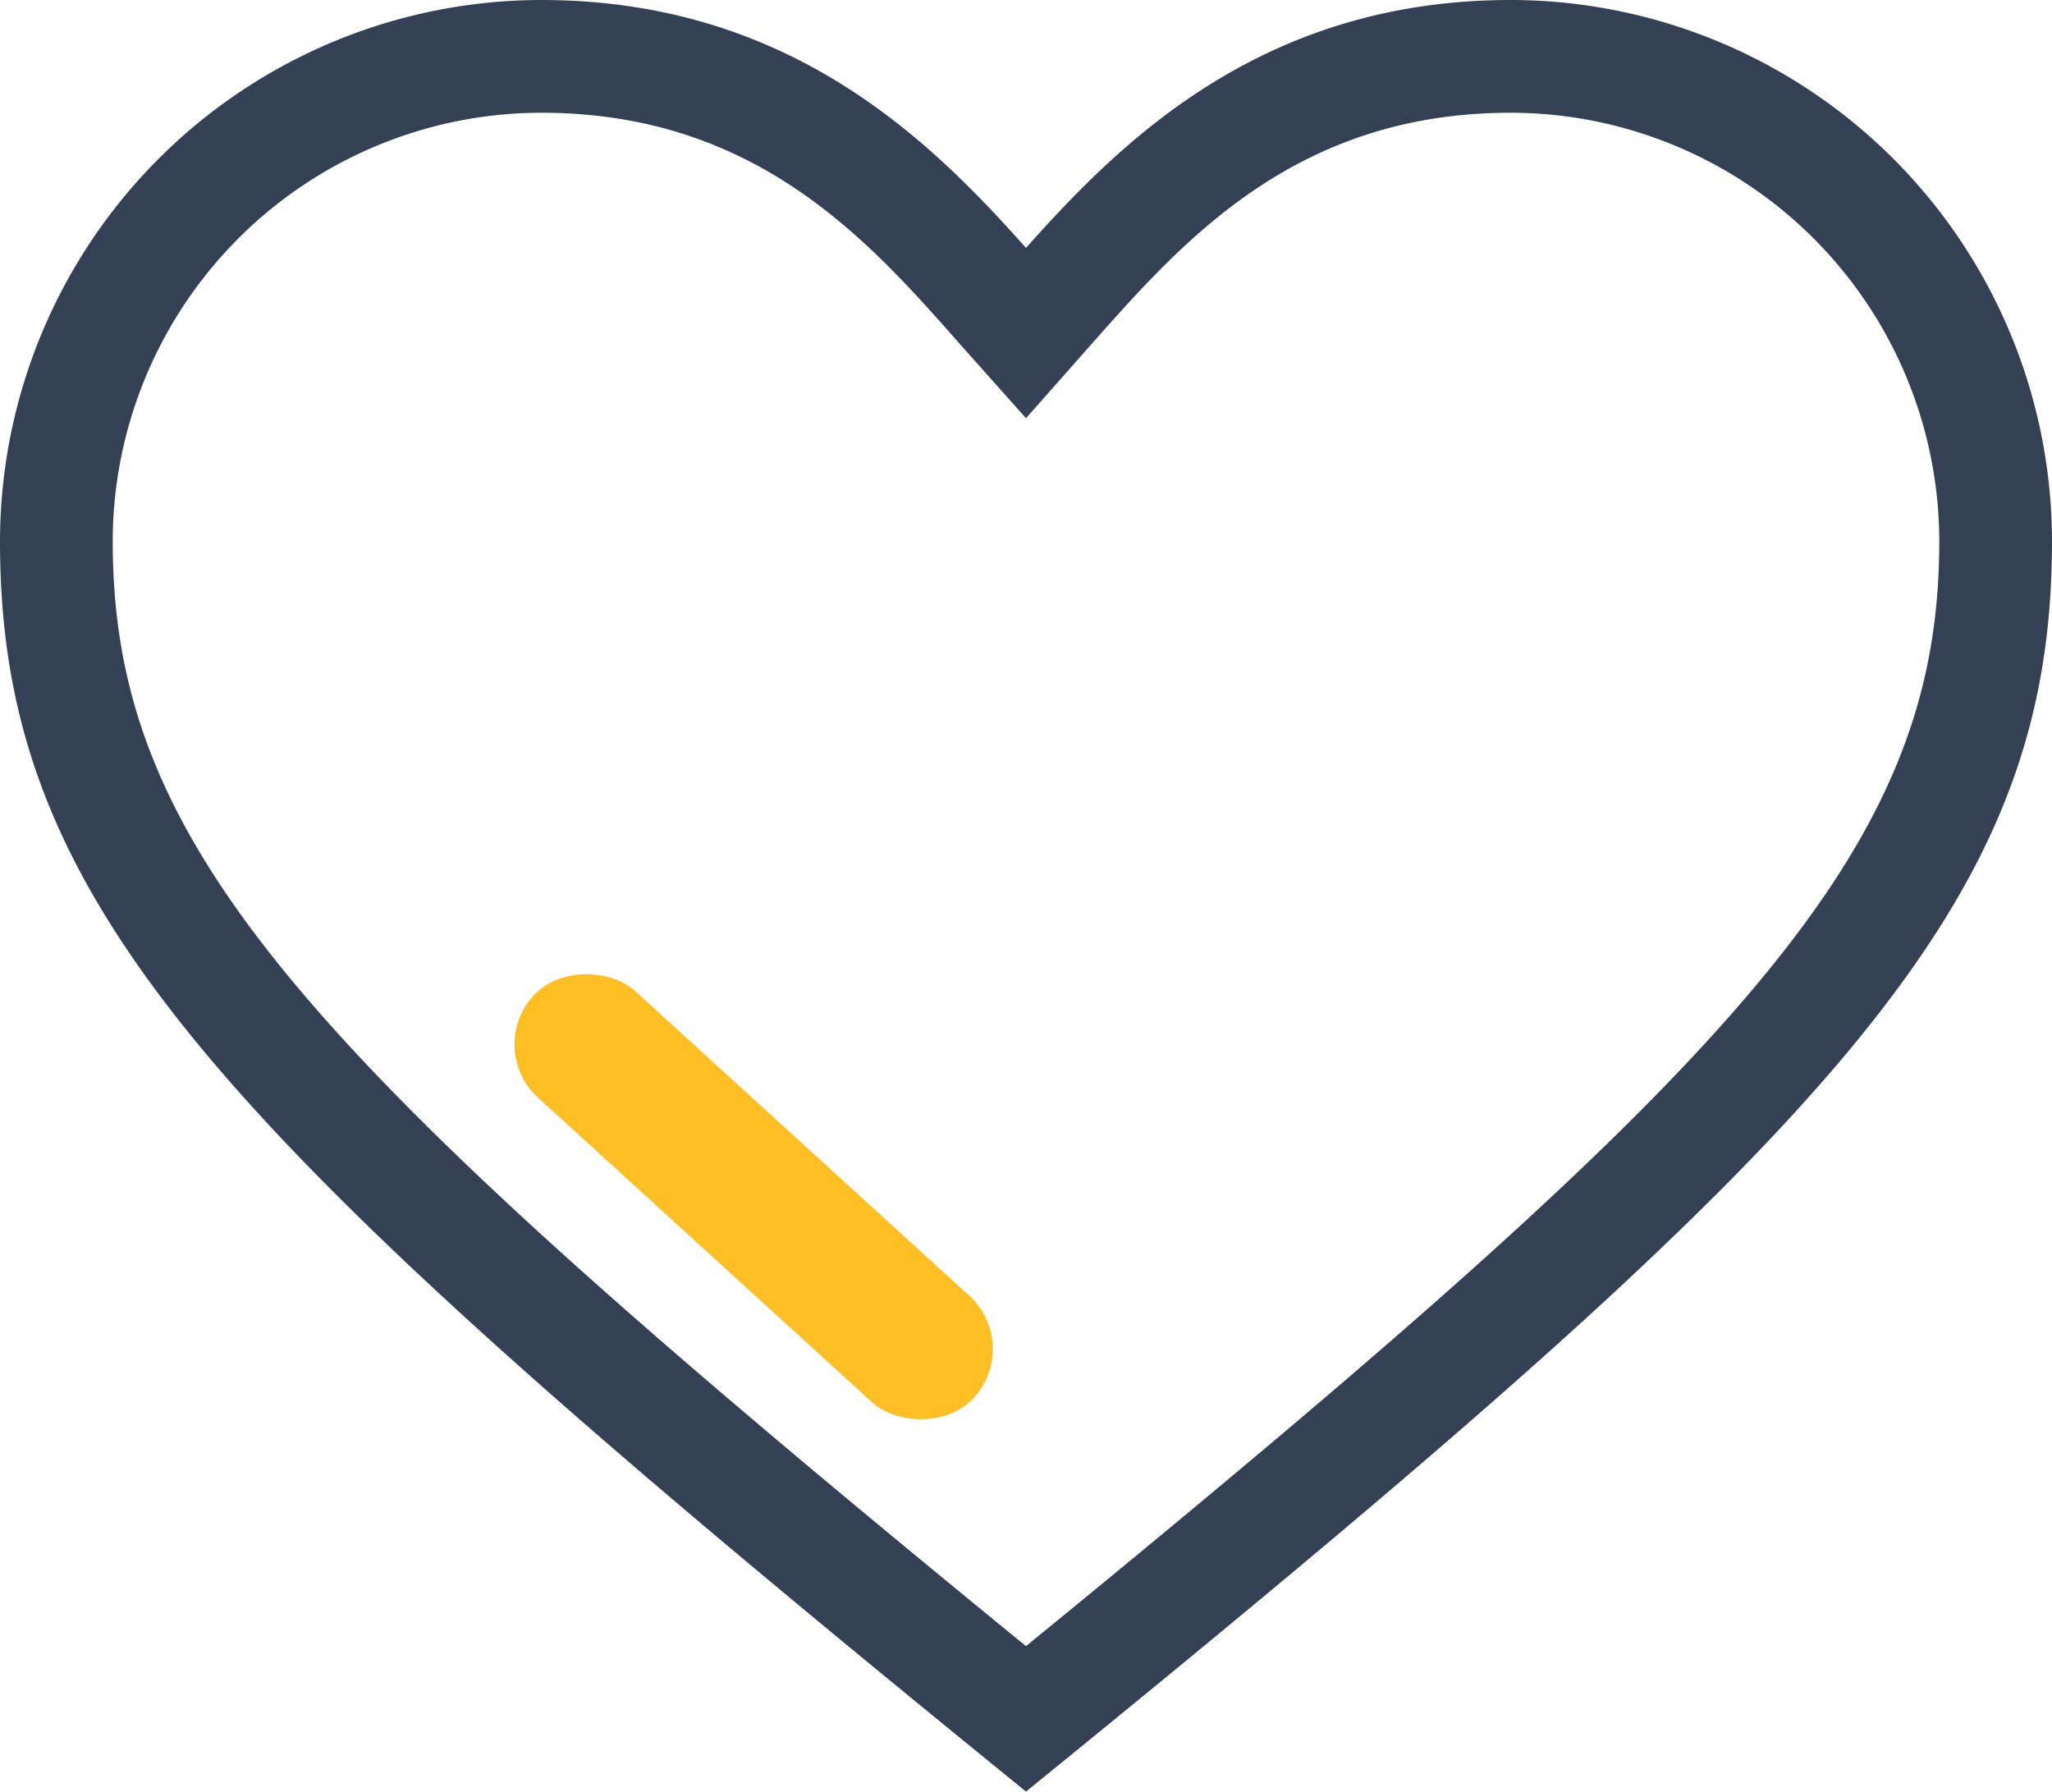 <svg xmlns="http://www.w3.org/2000/svg" viewBox="0 0 33.86 29.56"><title>user-link-4</title><g data-name="Icon Set"><path d="M16.93 29.56l-.59-.48C3.48 18.61 0 14.92 0 8.93A8.94 8.94 0 0 1 8.93 0c4.11 0 6.44 2.34 8 4.09 1.56-1.75 3.89-4.09 8-4.09a8.94 8.94 0 0 1 8.93 8.93c0 6-3.48 9.68-16.34 20.15l-.59.48zm-8-27.7a7.08 7.08 0 0 0-7.07 7.07c0 5.13 3.23 8.56 15.07 18.23C28.77 17.49 32 14.06 32 8.93a7.08 7.08 0 0 0-7.07-7.07C21.36 1.86 19.5 4 18 5.69L16.93 6.9l-1.07-1.2C14.36 4 12.5 1.86 8.93 1.86z" fill="#344154"/><rect x="11.25" y="14.83" width="2.38" height="9.84" rx="1.19" ry="1.19" transform="rotate(-47.64 12.432 19.752)" fill="#fdbf24"/></g></svg>